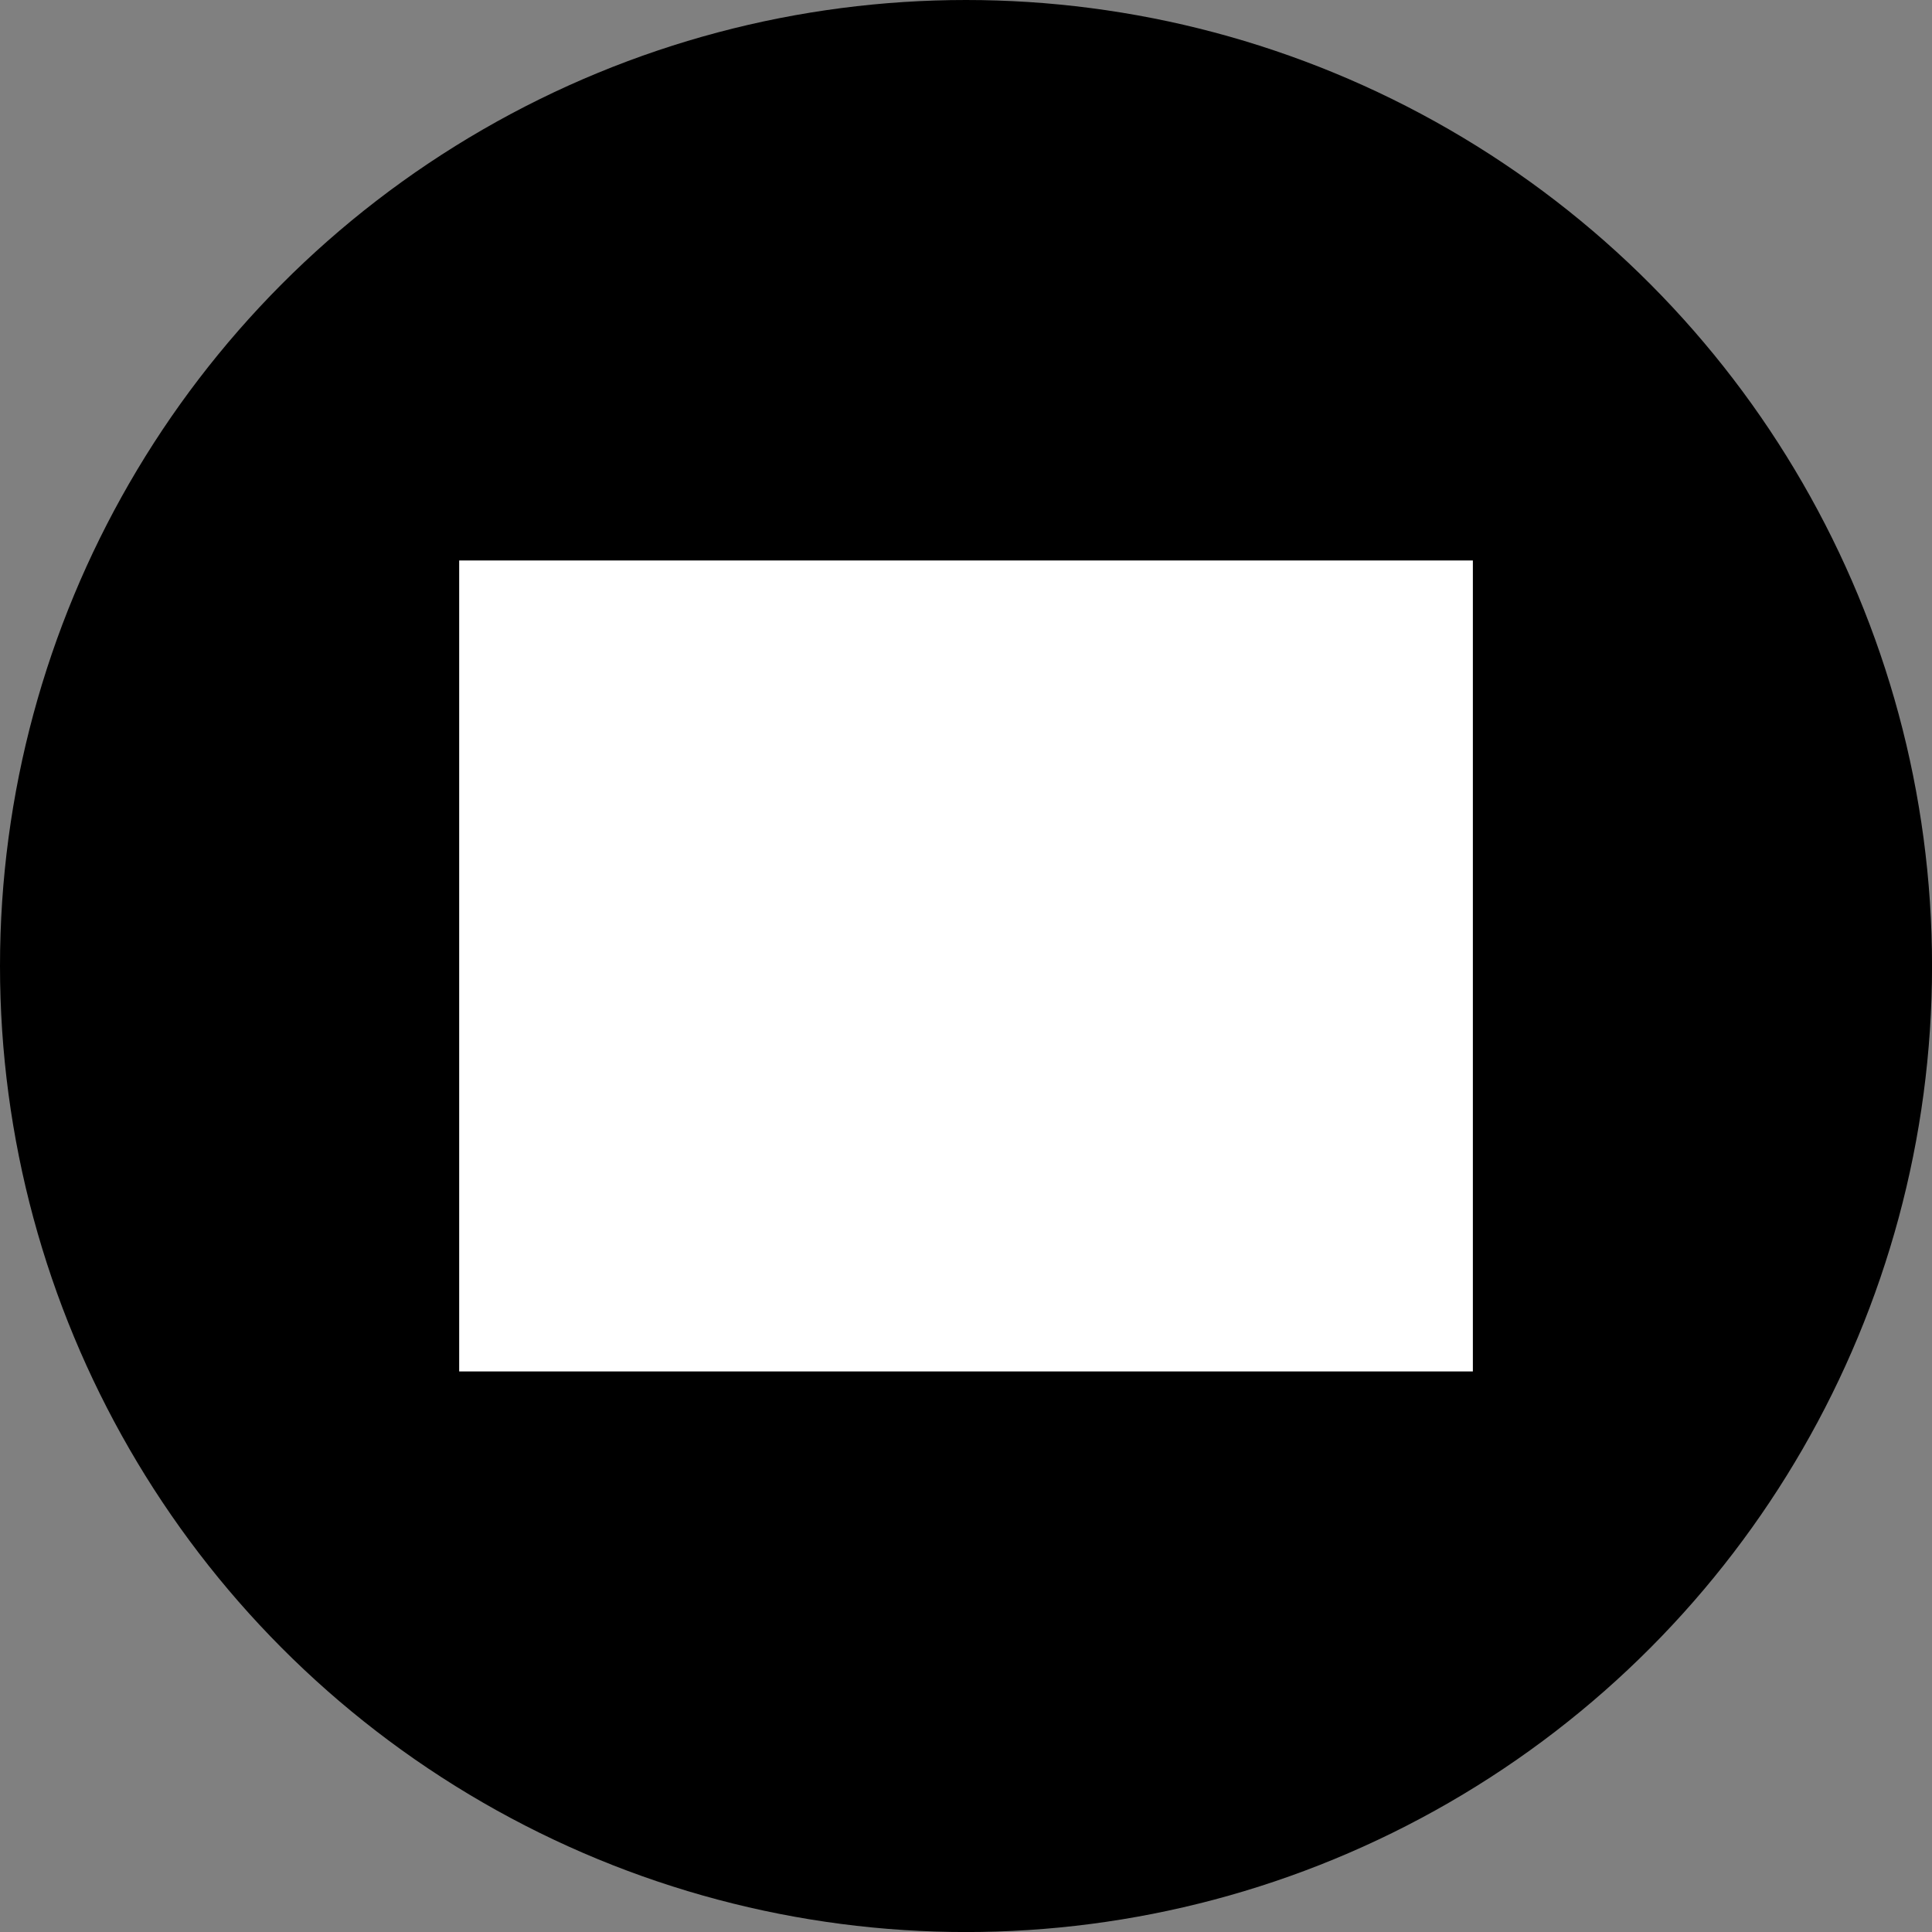 <?xml version="1.0" encoding="utf-8"?>
<!-- Generator: Adobe Illustrator 12.0.1, SVG Export Plug-In . SVG Version: 6.00 Build 51448)  -->
<!DOCTYPE svg PUBLIC "-//W3C//DTD SVG 1.1//EN" "http://www.w3.org/Graphics/SVG/1.1/DTD/svg11.dtd">
<svg  version="1.1" id="Icon" xmlns="http://www.w3.org/2000/svg" xmlns:xlink="http://www.w3.org/1999/xlink" width="44.953" height="44.953"
	 viewBox="0 0 44.953 44.953" overflow="visible" enable-background="new 0 0 44.953 44.953" xml:space="preserve">
<rect x="0" y="0" width="44.953" height="44.953" fill="#808080" stroke="none"/>
<circle fill="#000000" cx="22.477" cy="22.477" r="22.477"/>
<rect fill="#FFFFFF" x="10.684" y="13.041" width="23.586" height="18.869"/>
</svg>
